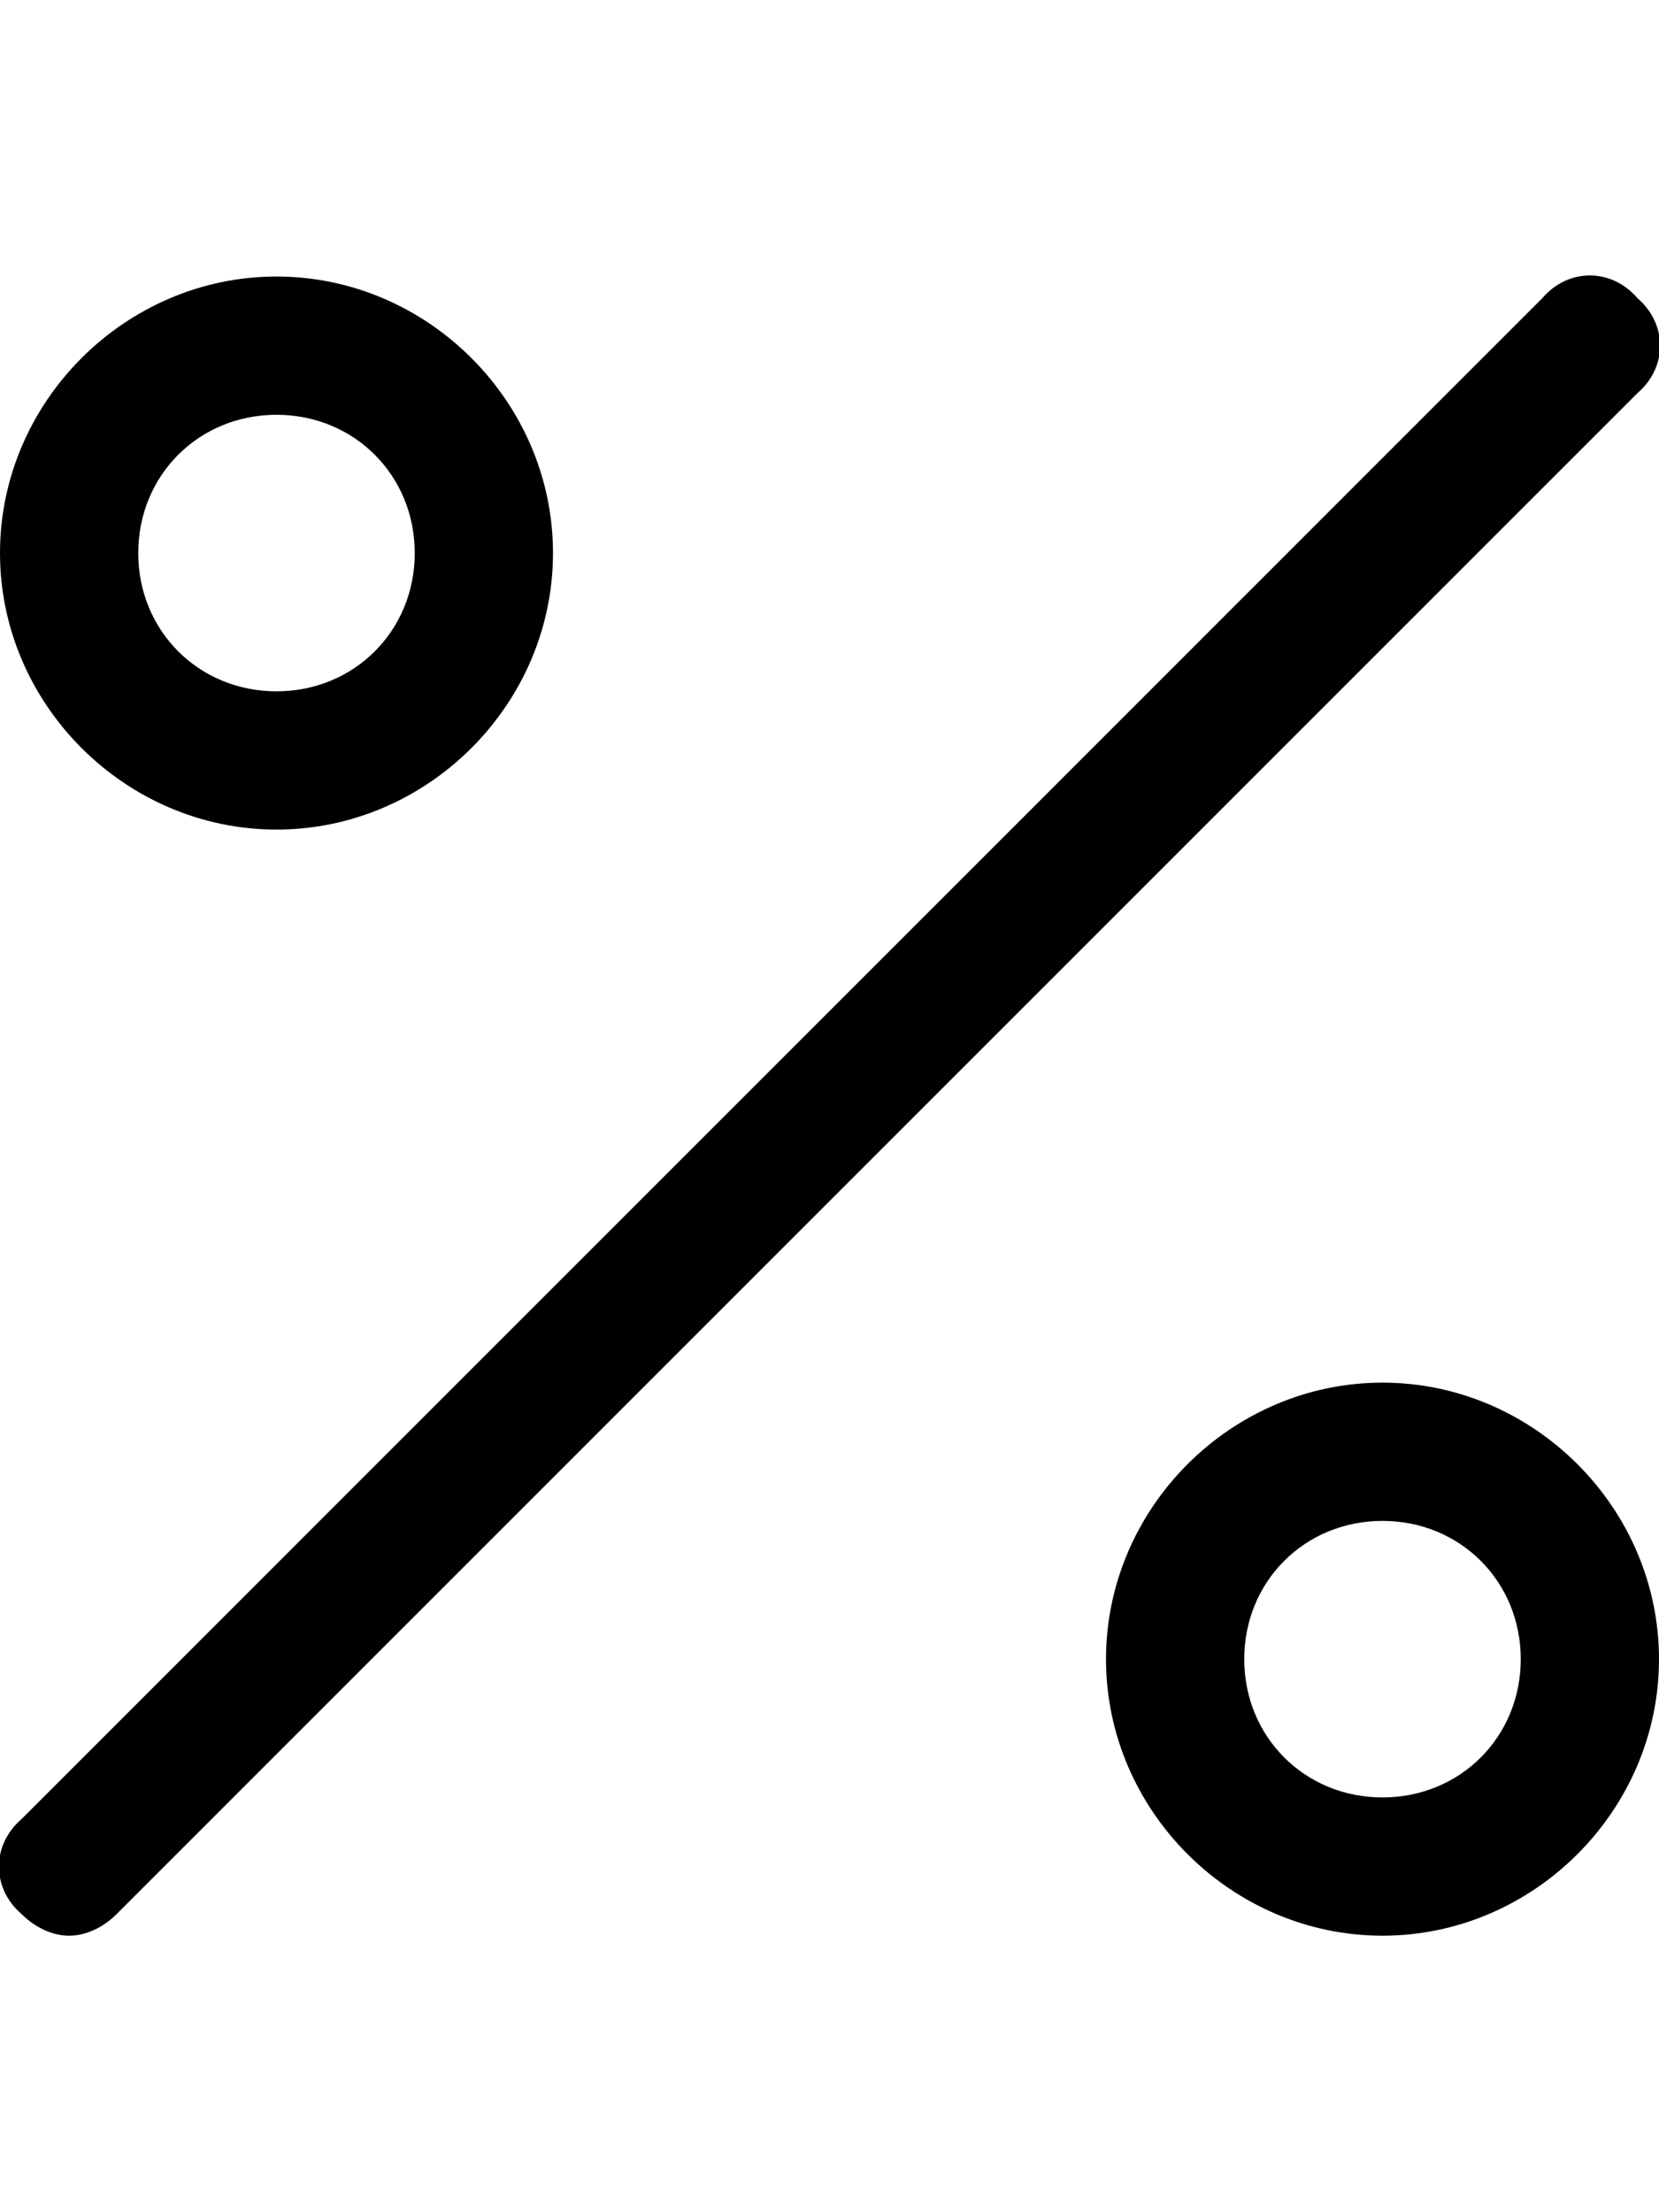 <svg xmlns="http://www.w3.org/2000/svg" viewBox="0 0 384 512"><!-- Font Awesome Pro 6.0.0-alpha1 by @fontawesome - https://fontawesome.com License - https://fontawesome.com/license (Commercial License) --><path d="M379 69C373 62 363 62 357 69L5 421C-2 427 -2 437 5 443C8 446 12 448 16 448S24 446 27 443L379 91C386 85 386 75 379 69ZM64 192C99 192 128 163 128 128S99 64 64 64C29 64 0 93 0 128S29 192 64 192ZM64 96C82 96 96 110 96 128S82 160 64 160S32 146 32 128S46 96 64 96ZM320 320C285 320 256 349 256 384S285 448 320 448C355 448 384 419 384 384S355 320 320 320ZM320 416C302 416 288 402 288 384S302 352 320 352S352 366 352 384S338 416 320 416Z"/></svg>